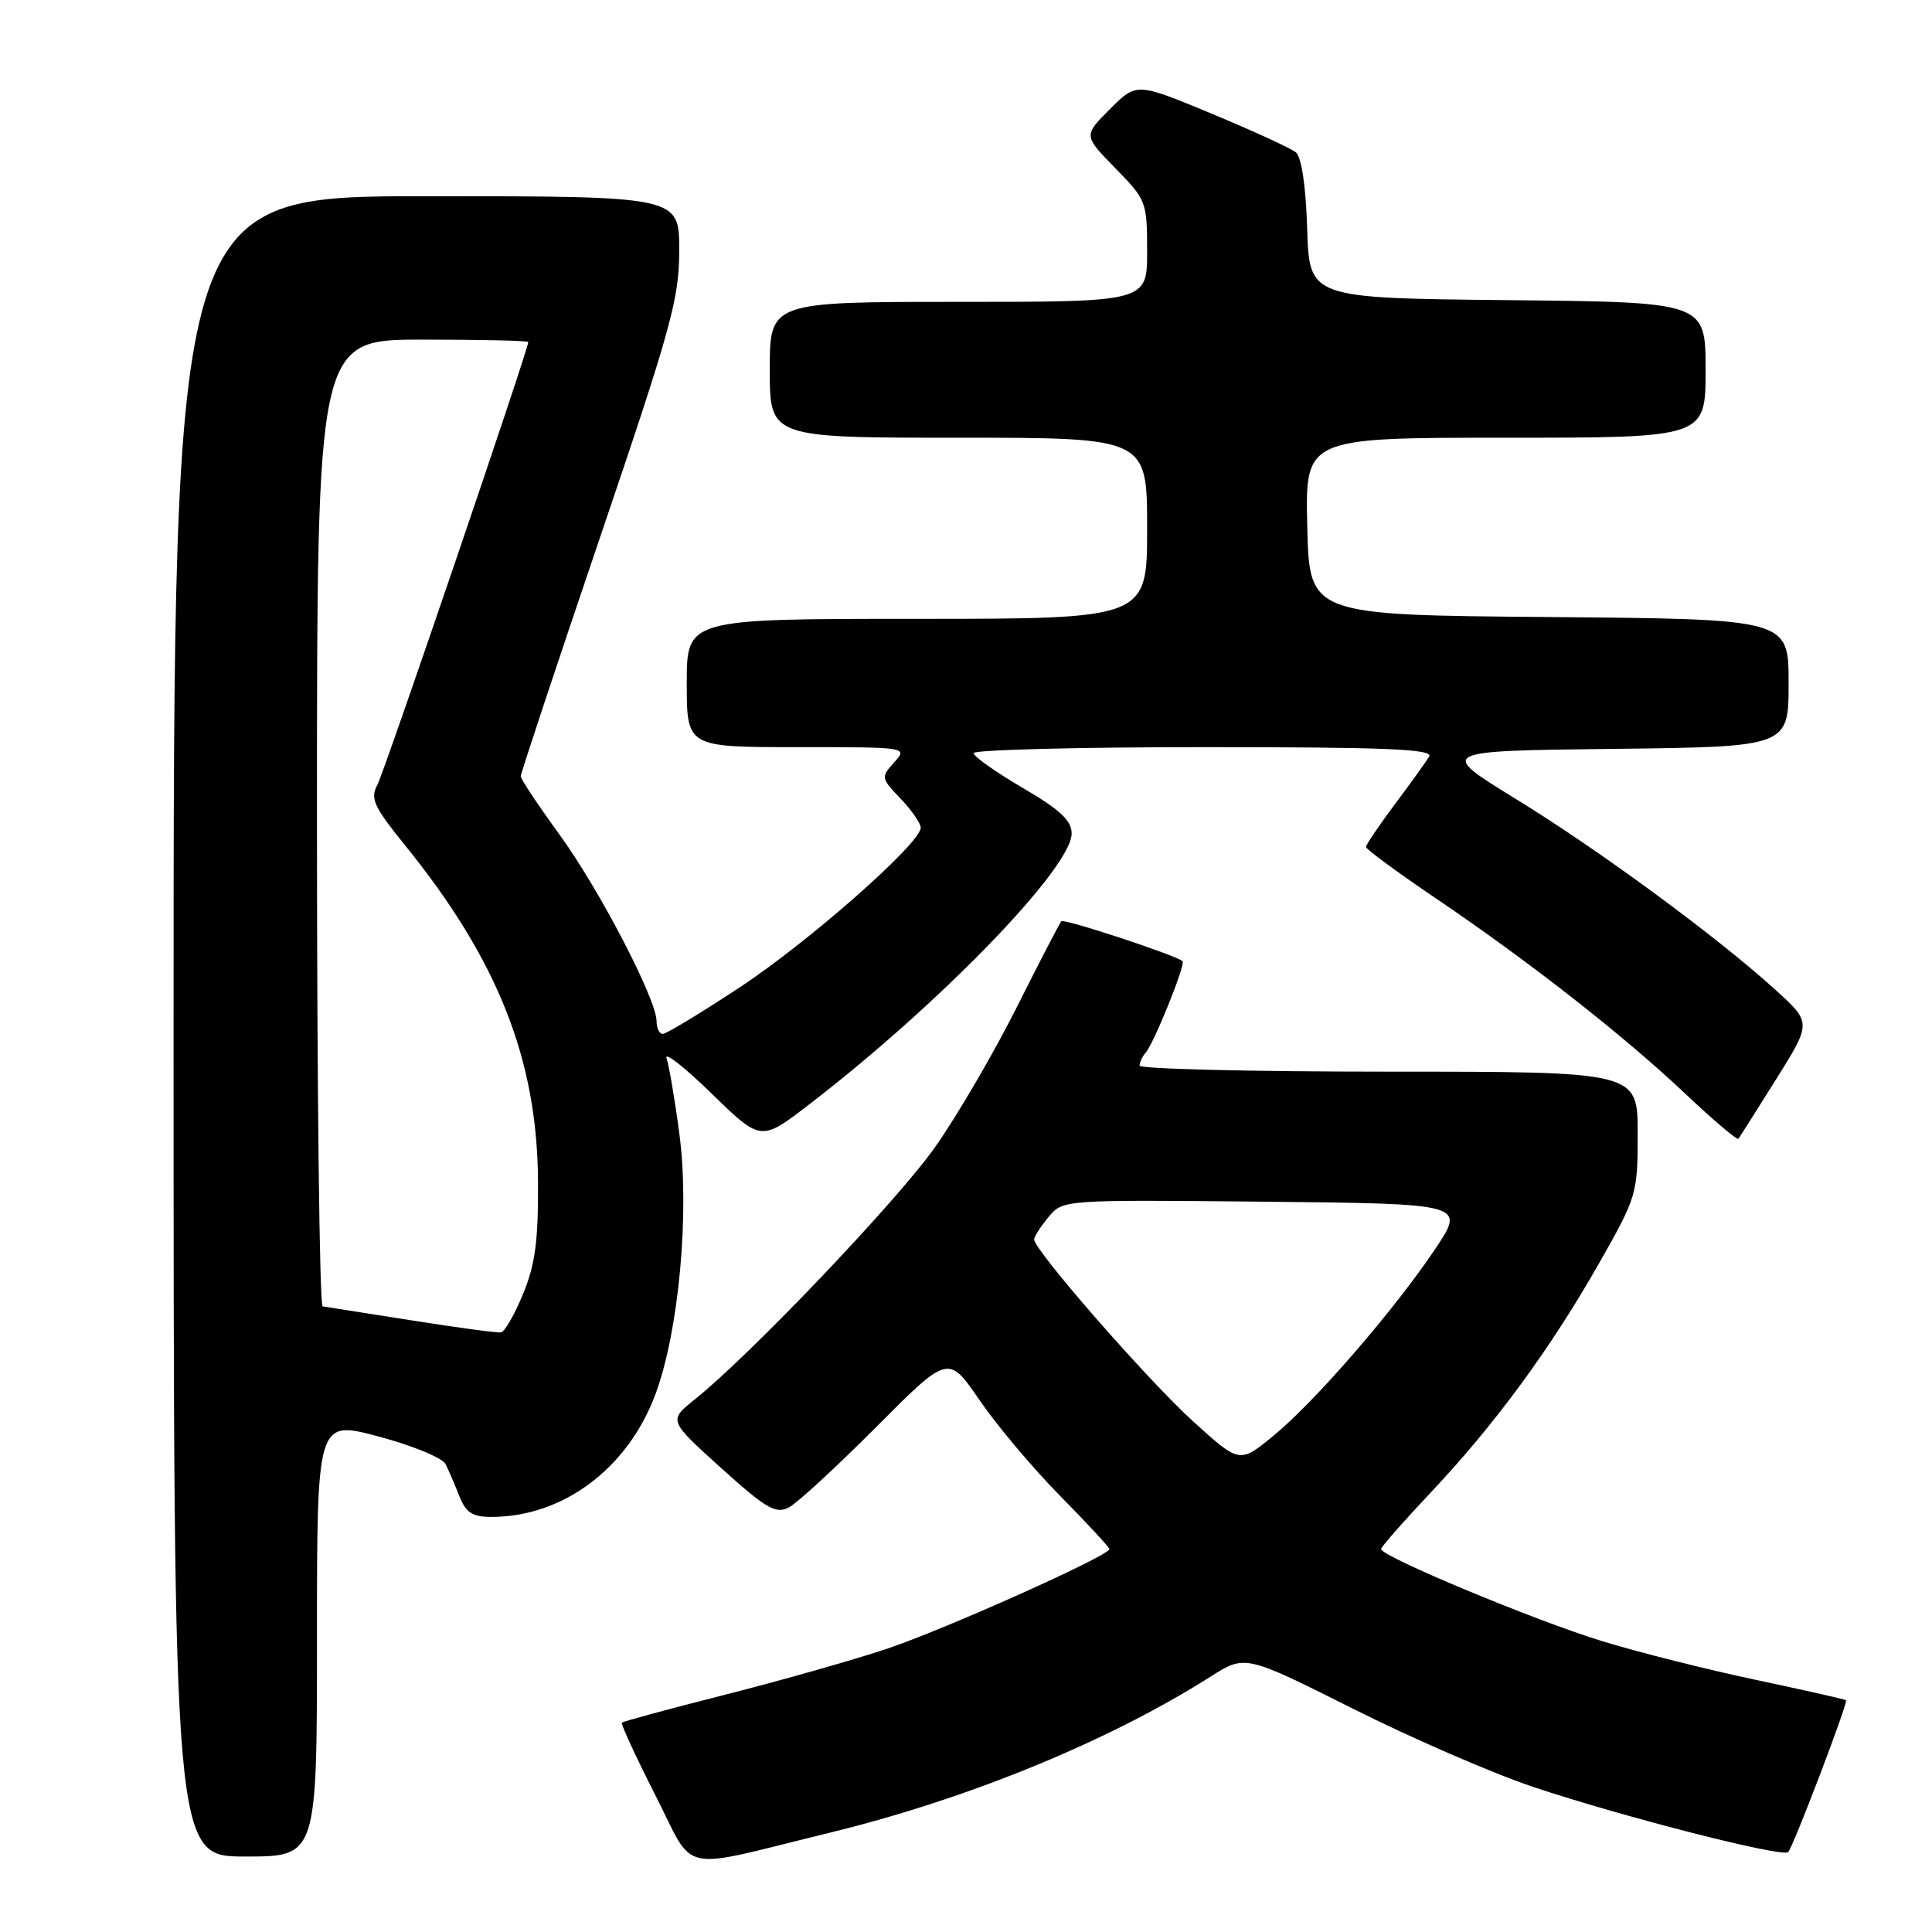 <?xml version="1.0" encoding="UTF-8" standalone="no"?>
<!DOCTYPE svg PUBLIC "-//W3C//DTD SVG 1.1//EN" "http://www.w3.org/Graphics/SVG/1.1/DTD/svg11.dtd" >
<svg xmlns="http://www.w3.org/2000/svg" xmlns:xlink="http://www.w3.org/1999/xlink" version="1.1" viewBox="0 0 256 256">
 <g >
 <path fill="currentColor"
d=" M 109.84 242.87 C 128.19 238.40 146.87 230.75 160.41 222.16 C 164.99 219.25 164.99 219.25 179.25 226.40 C 187.09 230.34 197.87 235.01 203.22 236.80 C 215.20 240.79 236.18 246.15 236.94 245.41 C 237.59 244.78 244.90 225.60 244.61 225.29 C 244.51 225.18 239.17 223.97 232.74 222.61 C 226.32 221.25 217.14 218.95 212.36 217.48 C 203.61 214.82 183.00 206.24 183.00 205.26 C 183.00 204.98 185.94 201.63 189.53 197.82 C 198.02 188.83 205.45 178.71 211.85 167.45 C 216.89 158.58 217.00 158.23 217.00 150.20 C 217.00 142.00 217.00 142.00 184.00 142.00 C 165.85 142.00 151.00 141.64 151.00 141.20 C 151.00 140.76 151.37 139.97 151.83 139.45 C 152.91 138.22 157.12 127.78 156.70 127.37 C 155.95 126.62 140.99 121.68 140.63 122.07 C 140.41 122.31 137.74 127.45 134.71 133.50 C 131.67 139.55 126.81 147.88 123.90 152.00 C 118.88 159.12 99.46 179.51 92.04 185.45 C 88.58 188.22 88.58 188.22 95.54 194.51 C 101.48 199.87 102.79 200.64 104.50 199.76 C 105.60 199.20 110.81 194.40 116.08 189.11 C 125.66 179.49 125.66 179.49 129.79 185.52 C 132.06 188.84 136.86 194.55 140.46 198.20 C 144.06 201.85 147.00 205.03 147.00 205.26 C 147.00 206.14 125.20 215.90 117.50 218.48 C 113.10 219.95 103.47 222.68 96.11 224.55 C 88.74 226.42 82.57 228.09 82.41 228.26 C 82.24 228.43 84.22 232.72 86.80 237.80 C 92.23 248.46 89.46 247.85 109.84 242.87 Z  M 42.00 217.09 C 42.00 188.17 42.00 188.17 50.15 190.34 C 54.63 191.53 58.64 193.18 59.04 194.00 C 59.45 194.82 60.27 196.74 60.87 198.25 C 61.74 200.44 62.60 201.00 65.11 201.00 C 74.63 201.00 83.24 194.54 86.88 184.66 C 89.96 176.31 91.40 160.58 90.02 150.24 C 89.42 145.68 88.65 141.18 88.32 140.23 C 87.99 139.28 90.67 141.37 94.27 144.88 C 100.82 151.26 100.82 151.26 107.16 146.39 C 124.40 133.15 142.00 115.00 142.00 110.44 C 142.00 108.73 140.45 107.28 135.50 104.39 C 131.93 102.30 129.00 100.23 129.00 99.79 C 129.00 99.36 142.75 99.00 159.56 99.00 C 183.74 99.00 189.96 99.26 189.37 100.25 C 188.96 100.94 186.91 103.79 184.81 106.59 C 182.72 109.39 181.00 111.93 181.00 112.23 C 181.00 112.52 185.16 115.59 190.25 119.03 C 202.68 127.45 215.01 137.10 223.25 144.87 C 226.99 148.40 230.18 151.11 230.35 150.89 C 230.52 150.68 232.76 147.12 235.35 143.00 C 240.04 135.50 240.04 135.50 235.27 131.17 C 227.47 124.09 211.94 112.67 200.86 105.87 C 190.50 99.50 190.50 99.50 213.75 99.23 C 237.00 98.96 237.00 98.96 237.00 90.50 C 237.00 82.03 237.00 82.03 205.25 81.76 C 173.50 81.50 173.50 81.50 173.22 69.75 C 172.94 58.00 172.94 58.00 199.47 58.00 C 226.00 58.00 226.00 58.00 226.00 49.02 C 226.00 40.03 226.00 40.03 199.75 39.77 C 173.50 39.50 173.50 39.50 173.21 30.34 C 173.04 24.70 172.46 20.80 171.71 20.19 C 171.05 19.64 166.02 17.34 160.55 15.06 C 150.60 10.93 150.60 10.93 147.08 14.45 C 143.56 17.97 143.56 17.97 147.78 22.28 C 151.89 26.47 152.00 26.74 152.00 33.29 C 152.00 40.00 152.00 40.00 127.00 40.00 C 102.00 40.00 102.00 40.00 102.00 49.00 C 102.00 58.00 102.00 58.00 127.00 58.00 C 152.00 58.00 152.00 58.00 152.00 70.00 C 152.00 82.00 152.00 82.00 121.50 82.00 C 91.00 82.00 91.00 82.00 91.00 90.50 C 91.00 99.00 91.00 99.00 105.65 99.00 C 120.29 99.00 120.31 99.00 118.48 101.02 C 116.71 102.98 116.73 103.11 119.33 105.82 C 120.80 107.36 122.00 109.09 122.00 109.68 C 122.00 111.73 107.20 124.78 97.97 130.86 C 92.84 134.24 88.28 137.00 87.82 137.00 C 87.37 137.00 87.00 136.25 87.00 135.32 C 87.00 132.41 79.38 117.78 74.09 110.52 C 71.29 106.68 69.00 103.23 69.00 102.86 C 69.00 102.48 73.72 88.25 79.50 71.23 C 88.97 43.34 90.00 39.60 90.00 33.15 C 90.00 26.00 90.00 26.00 56.50 26.00 C 23.00 26.00 23.00 26.00 23.00 136.00 C 23.00 246.00 23.00 246.00 32.50 246.00 C 42.00 246.00 42.00 246.00 42.00 217.09 Z  M 158.17 188.41 C 152.13 182.95 136.97 165.59 137.03 164.22 C 137.05 163.82 137.92 162.48 138.96 161.23 C 140.85 158.97 140.87 158.97 167.52 159.23 C 194.18 159.50 194.18 159.50 190.17 165.50 C 184.75 173.59 174.20 185.78 168.72 190.26 C 164.26 193.92 164.26 193.92 158.17 188.41 Z  M 54.50 174.95 C 48.45 173.99 43.16 173.16 42.75 173.10 C 42.34 173.05 42.00 144.20 42.00 109.00 C 42.00 45.00 42.00 45.00 56.00 45.00 C 63.70 45.00 70.00 45.14 70.00 45.32 C 70.00 46.31 50.93 102.27 50.00 104.00 C 49.03 105.81 49.53 106.89 53.69 112.03 C 65.96 127.19 71.19 140.38 71.29 156.50 C 71.34 164.39 70.92 167.55 69.31 171.45 C 68.19 174.18 66.87 176.47 66.39 176.55 C 65.90 176.63 60.55 175.91 54.50 174.95 Z "/>
</g>
</svg>